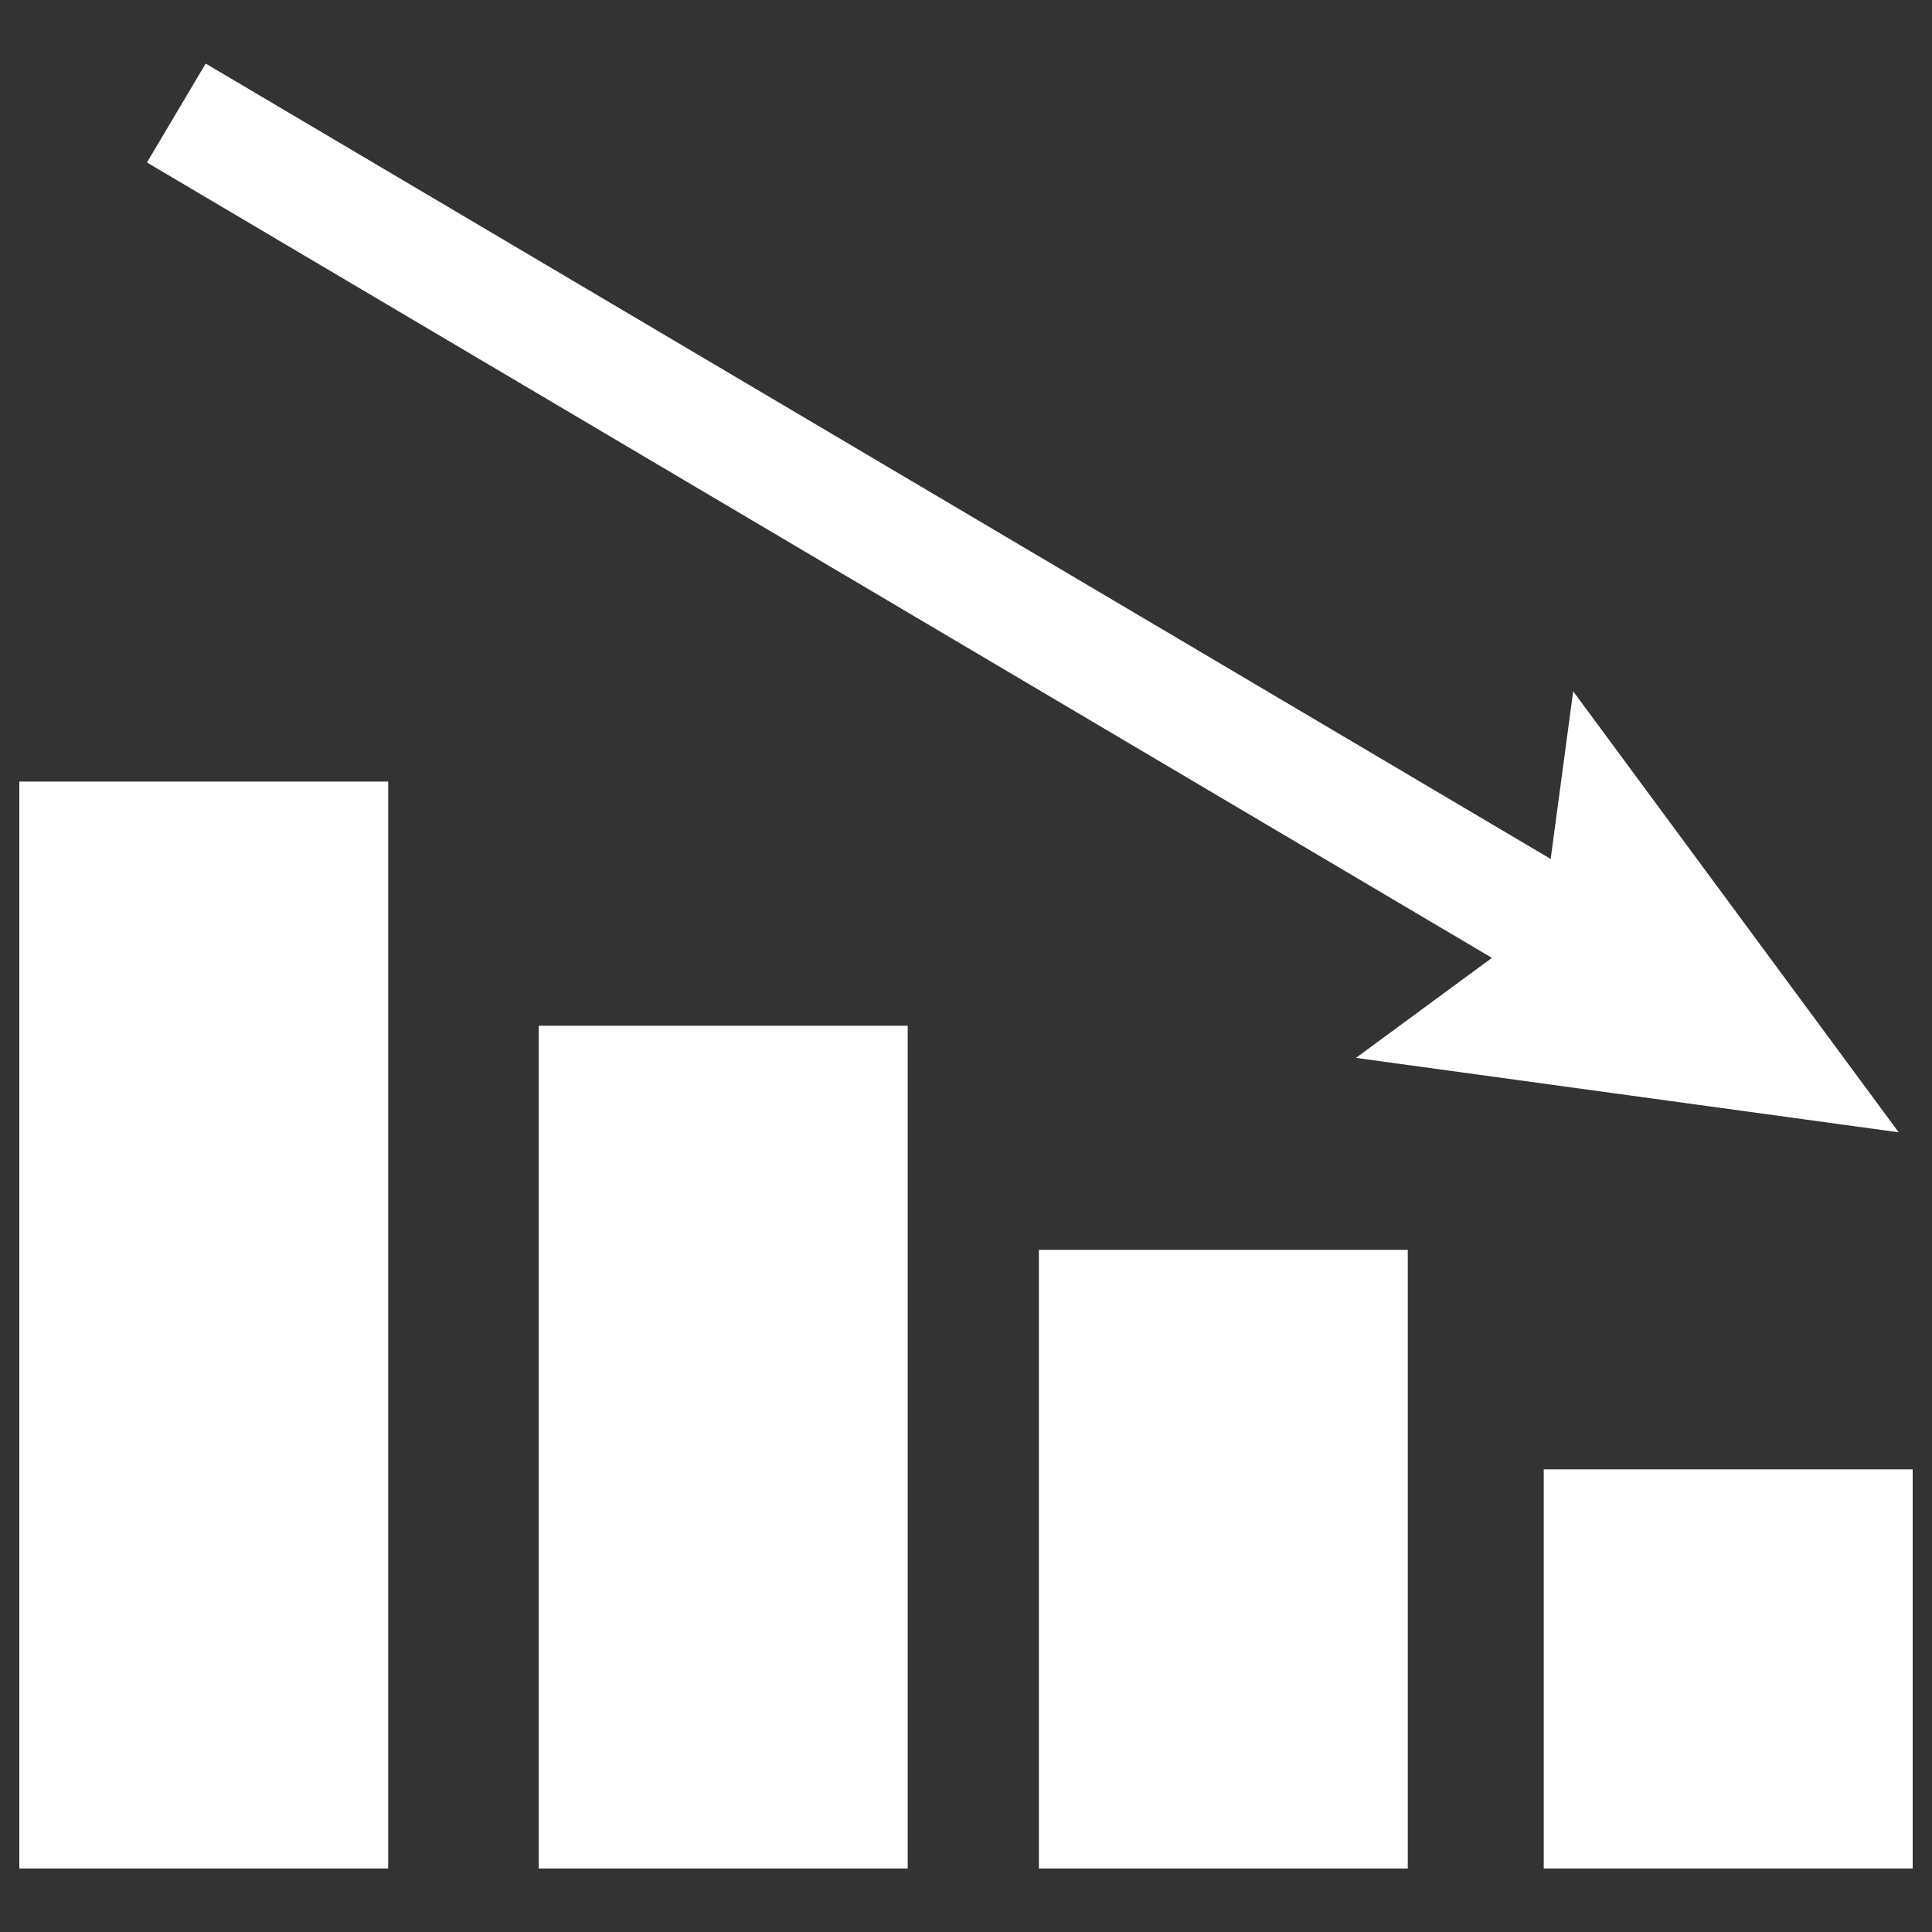 <?xml version="1.0" encoding="utf-8"?>
<!-- Generator: Adobe Illustrator 16.0.0, SVG Export Plug-In . SVG Version: 6.00 Build 0)  -->
<!DOCTYPE svg PUBLIC "-//W3C//DTD SVG 1.1//EN" "http://www.w3.org/Graphics/SVG/1.1/DTD/svg11.dtd">
<svg version="1.1" id="Layer_1" xmlns="http://www.w3.org/2000/svg" xmlns:xlink="http://www.w3.org/1999/xlink" x="0px" y="0px"
	 width="50px" height="50px" viewBox="0 0 50 50" enable-background="new 0 0 50 50" xml:space="preserve">
<rect x="0" y="0" width="50" height="50" fill="#333333" stroke="none"/>
<g>
	<rect x="0.5" y="20.227" fill="#FFFFFF" width="9.546" height="28.129"/>
	<rect x="13.942" y="26.546" fill="#FFFFFF" width="9.549" height="21.81"/>
	<rect x="26.886" y="32.346" fill="#FFFFFF" width="9.547" height="16.01"/>
	<rect x="39.952" y="38.027" fill="#FFFFFF" width="9.548" height="10.328"/>
	<g>
		<g>
			<polygon fill="#FFFFFF" points="40.737,26.047 3.803,4.205 5.323,1.645 42.258,23.487 			"/>
			<g>
				<polygon fill="#FFFFFF" points="35.091,27.378 39.916,23.83 40.714,17.891 49.138,29.304 				"/>
			</g>
		</g>
	</g>
</g>
</svg>
